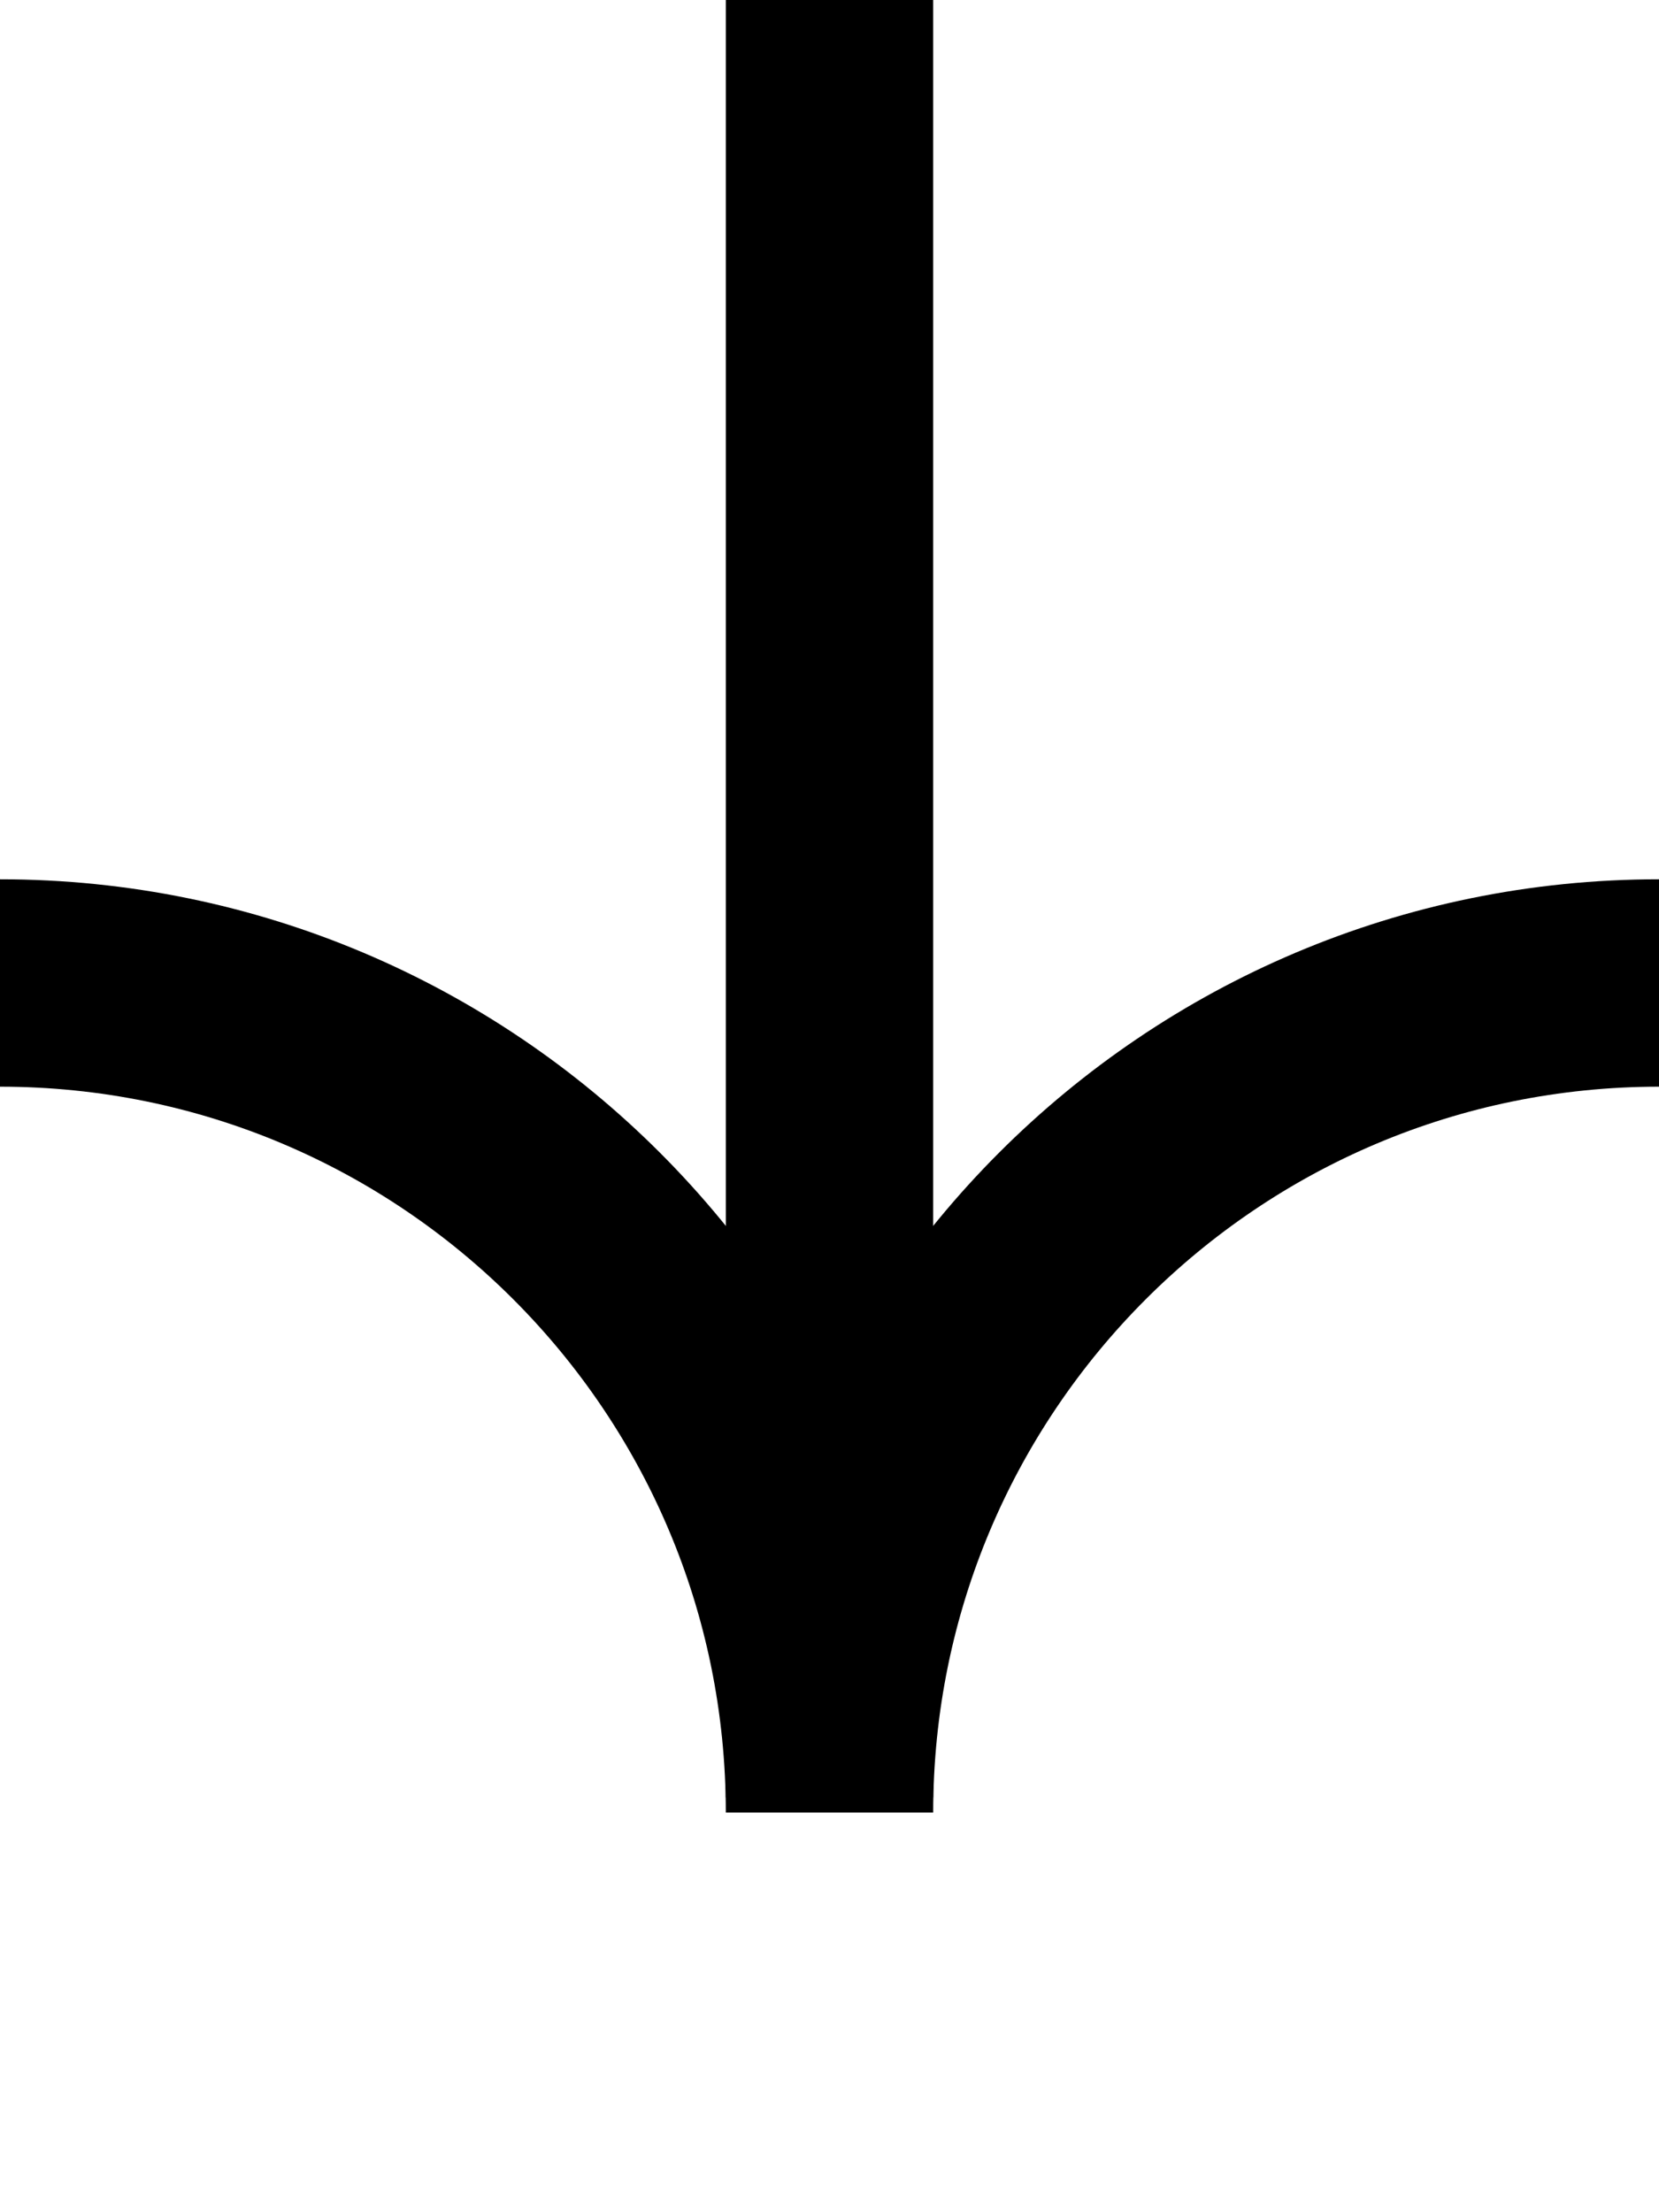 <svg width="24" height="32" viewBox="0 0 24 32" fill="none" xmlns="http://www.w3.org/2000/svg">
<path d="M-4.02948e-07 14.219C6.628 14.219 12 19.591 12 26.219C12 19.591 17.372 14.219 24 14.219" stroke="black" stroke-width="3" stroke-miterlimit="10"/>
<path d="M12 26L12 0" stroke="black" stroke-width="3" stroke-miterlimit="10"/>
</svg>
